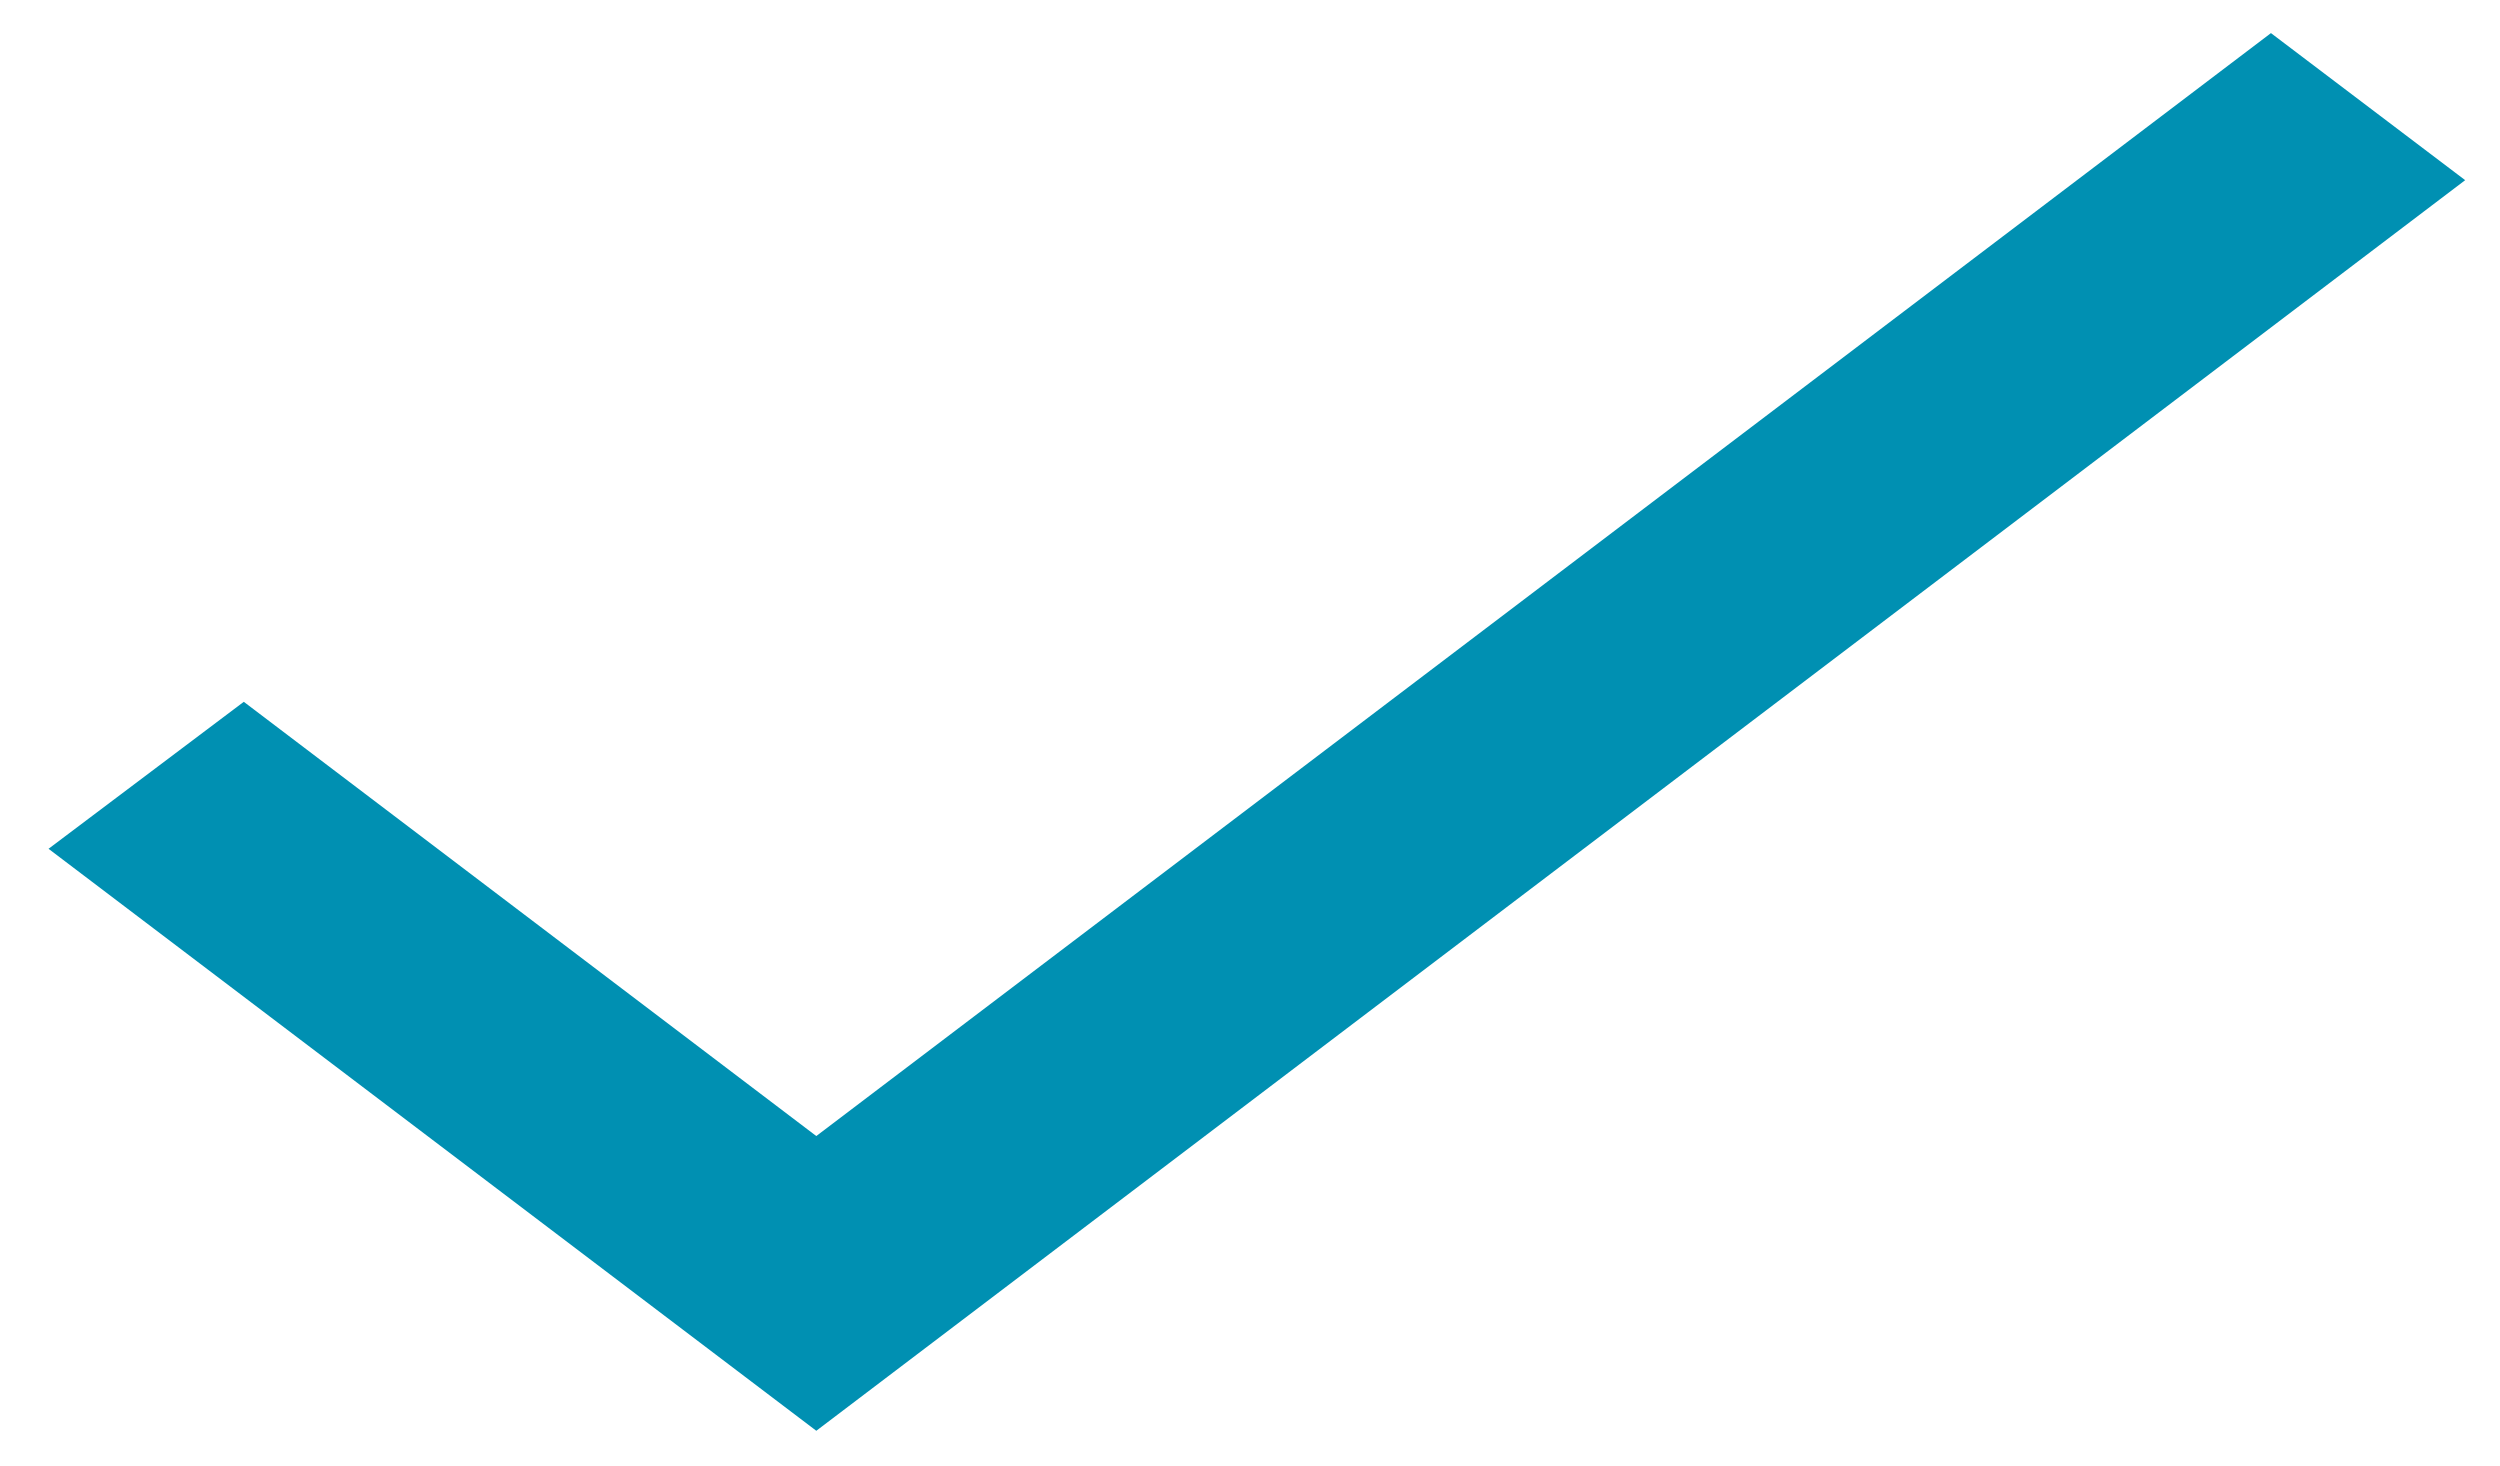 <svg width="29" height="17" viewBox="0 0 29 17" fill="none" xmlns="http://www.w3.org/2000/svg">
<path d="M9.469 13.178L2.828 8.141L0.563 9.846L9.469 16.597L28.596 2.09L26.343 0.384L9.469 13.178Z" fill="#0090B2"/>
</svg>
